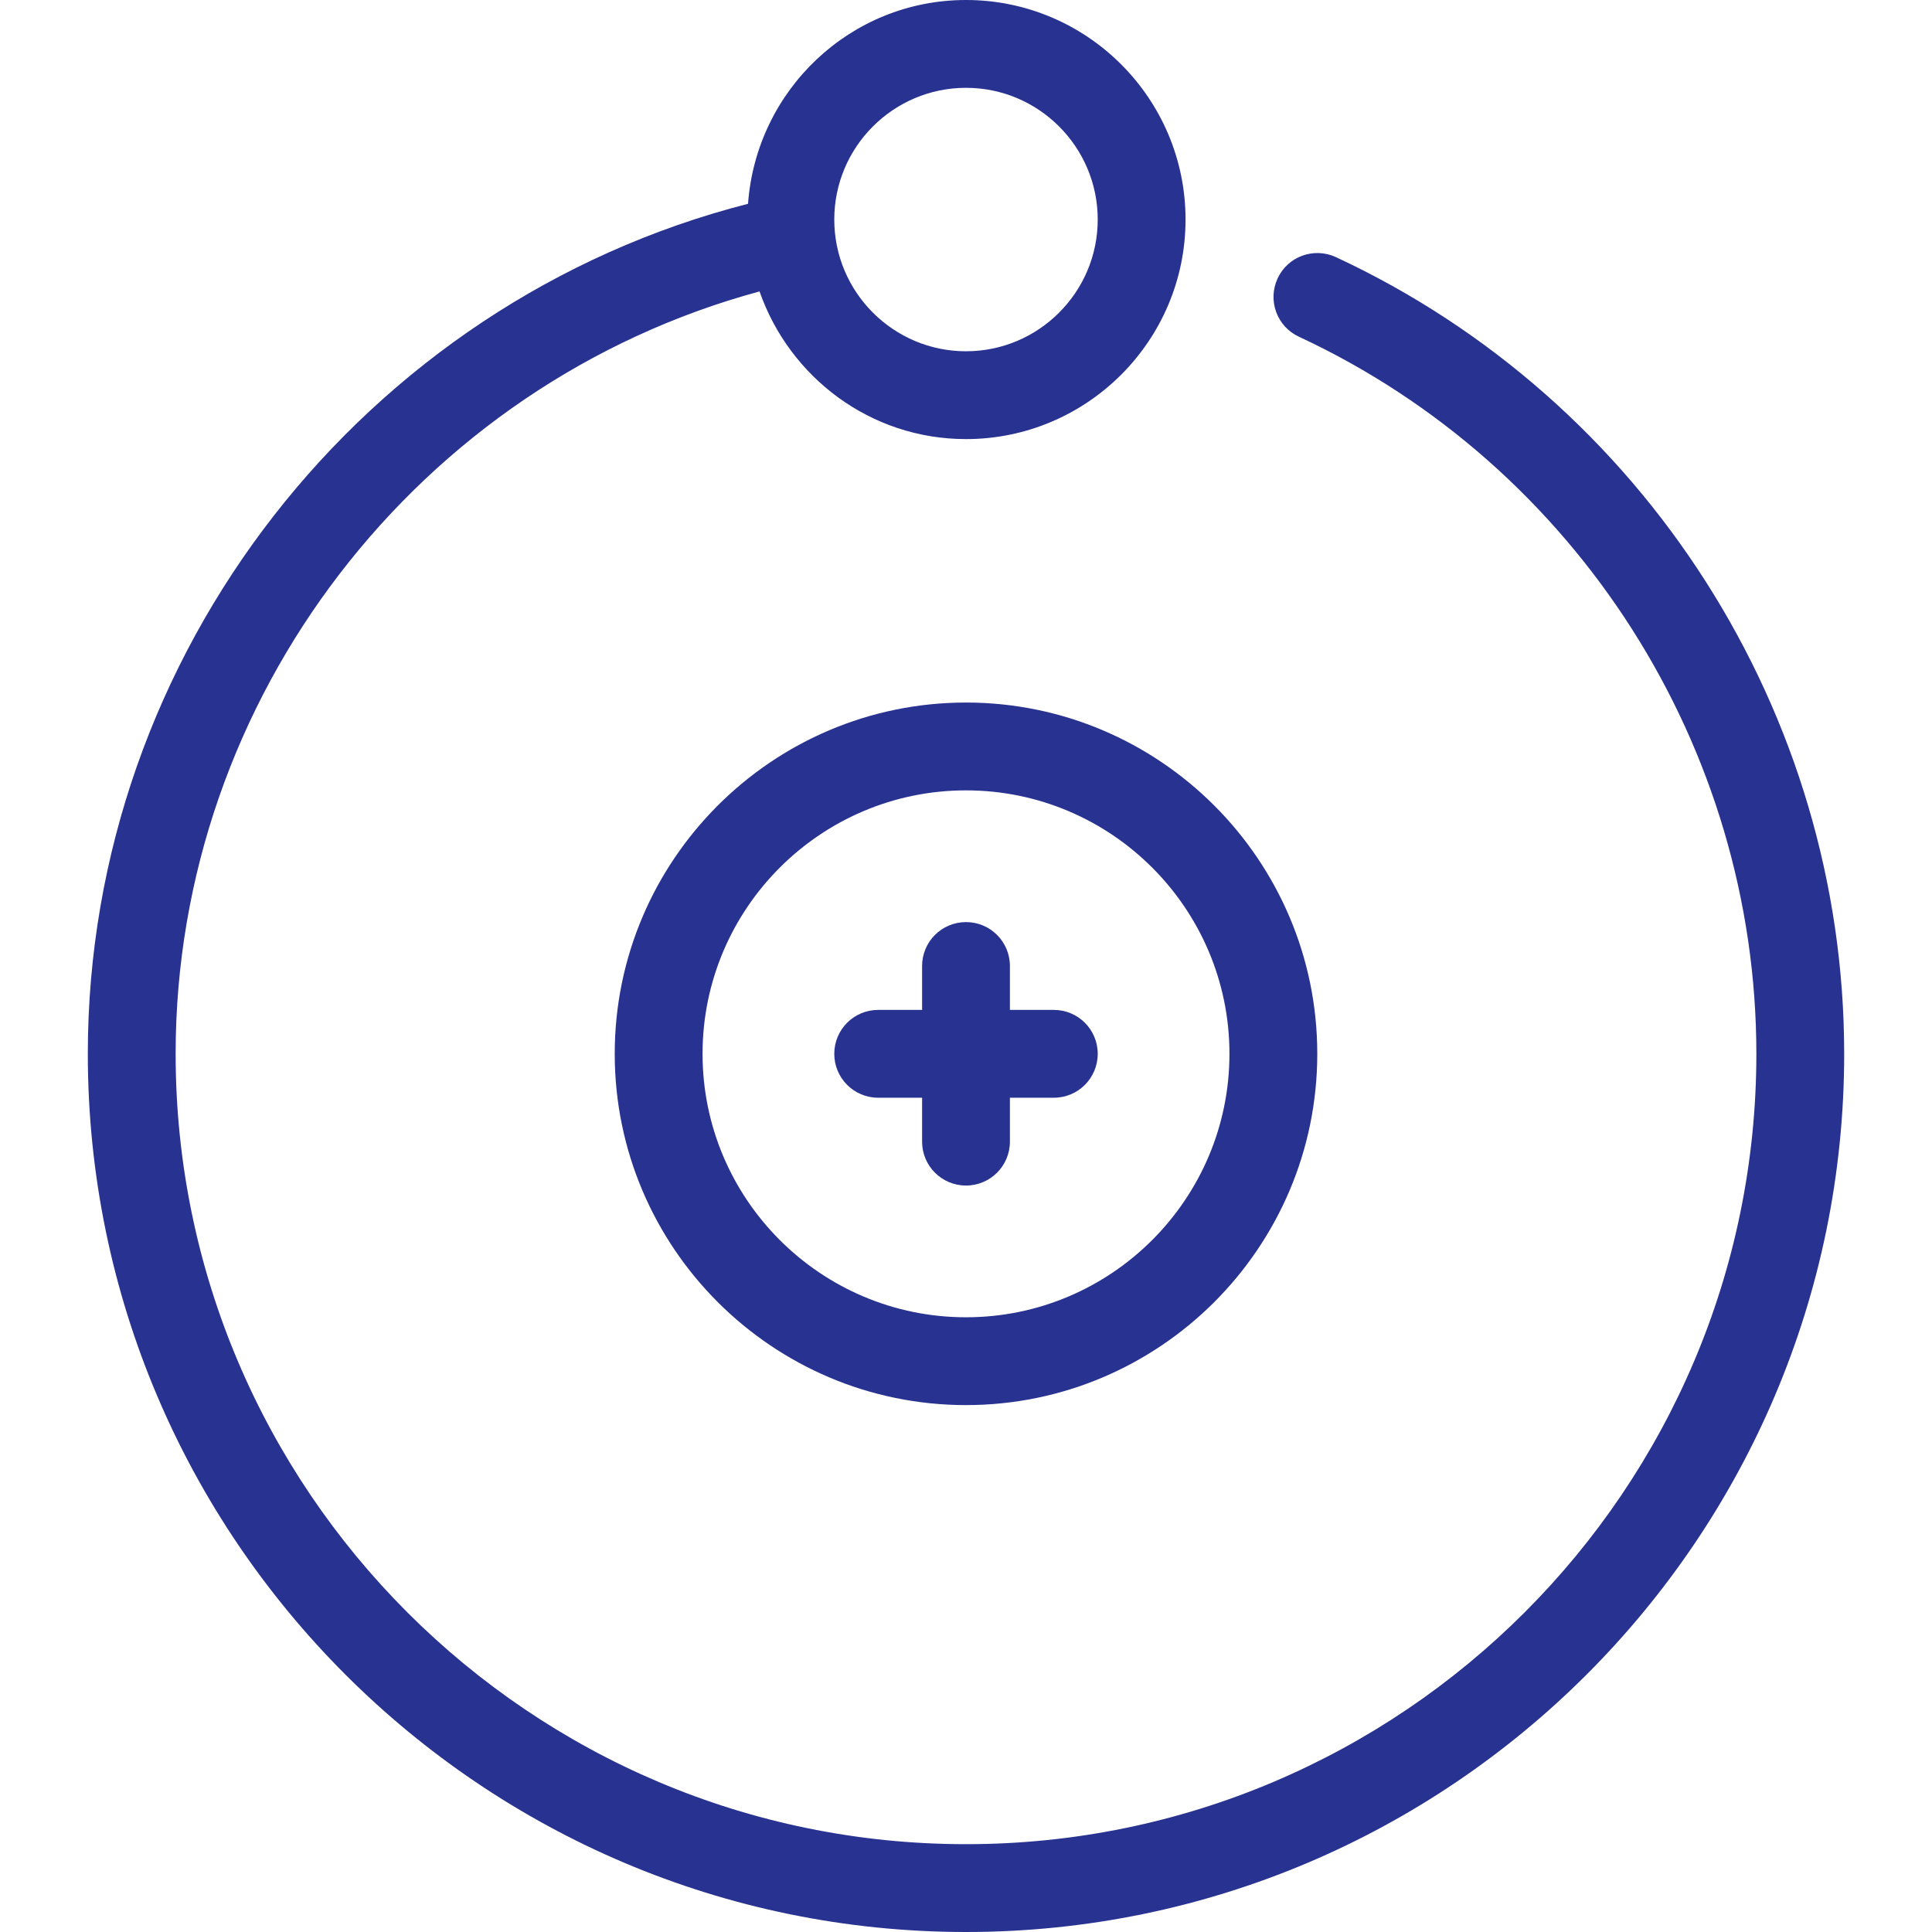 <svg xmlns="http://www.w3.org/2000/svg" xmlns:xlink="http://www.w3.org/1999/xlink" version="1.1" style="enable-background:new 0 0 512 512;" xml:space="preserve" width="512" height="512"><rect id="backgroundrect" width="100%" height="100%" x="0" y="0" fill="none" stroke="none"/>


















<g class="currentLayer" style=""><title>Layer 1</title><g id="svg_1" class="selected" fill-opacity="1" fill="#283290">
	<g id="svg_2" fill="#283290">
		<path d="M354.036,68.143c-5.865-2.7-12.765-0.186-15.453,5.632c-2.711,5.83-0.198,12.753,5.632,15.453    c73.647,34.269,121.239,108.858,121.239,190.045c0,115.491-93.964,209.455-209.455,209.455S46.545,394.764,46.545,279.273    c0-94.464,64.489-177.606,154.74-202.042c7.936,22.703,29.347,39.133,54.714,39.133c32.081,0,58.182-26.1,58.182-58.182    C314.182,26.1,288.081,0,256,0c-30.65,0-55.575,23.901-57.763,54.004C96.372,80.093,23.273,173.277,23.273,279.273    C23.273,407.599,127.674,512,256,512s232.727-104.401,232.727-232.727C488.727,189.068,435.852,106.205,354.036,68.143z     M256,23.273c19.247,0,34.909,15.663,34.909,34.909S275.246,93.091,256,93.091s-34.909-15.663-34.909-34.909    C221.091,38.935,236.753,23.273,256,23.273z" id="svg_3" fill="#283290"/>
	</g>
</g><g id="svg_4" class="" fill-opacity="1" fill="#283290">
	<g id="svg_5" fill="#283290">
		<path d="M256,186.182c-51.328,0-93.091,41.763-93.091,93.091c0,51.328,41.763,93.091,93.091,93.091s93.091-41.763,93.091-93.091    C349.091,227.945,307.328,186.182,256,186.182z M256,349.091c-38.505,0-69.818-31.313-69.818-69.818    c0-38.505,31.313-69.818,69.818-69.818c38.505,0,69.818,31.313,69.818,69.818C325.818,317.777,294.505,349.091,256,349.091z" id="svg_6" fill="#283290"/>
	</g>
</g><g id="svg_7" class="" fill-opacity="1" fill="#283290">
	<g id="svg_8" fill="#283290">
		<path d="M279.273,267.636h-11.636V256c0-6.435-5.201-11.636-11.636-11.636c-6.435,0-11.636,5.201-11.636,11.636v11.636h-11.636    c-6.435,0-11.636,5.201-11.636,11.636c0,6.435,5.201,11.636,11.636,11.636h11.636v11.636c0,6.435,5.201,11.636,11.636,11.636    c6.435,0,11.636-5.201,11.636-11.636v-11.636h11.636c6.435,0,11.636-5.201,11.636-11.636    C290.909,272.838,285.708,267.636,279.273,267.636z" id="svg_9" fill="#283290"/>
	</g>
</g><g id="svg_10">
</g><g id="svg_11">
</g><g id="svg_12">
</g><g id="svg_13">
</g><g id="svg_14">
</g><g id="svg_15">
</g><g id="svg_16">
</g><g id="svg_17">
</g><g id="svg_18">
</g><g id="svg_19">
</g><g id="svg_20">
</g><g id="svg_21">
</g><g id="svg_22">
</g><g id="svg_23">
</g><g id="svg_24">
</g></g></svg>